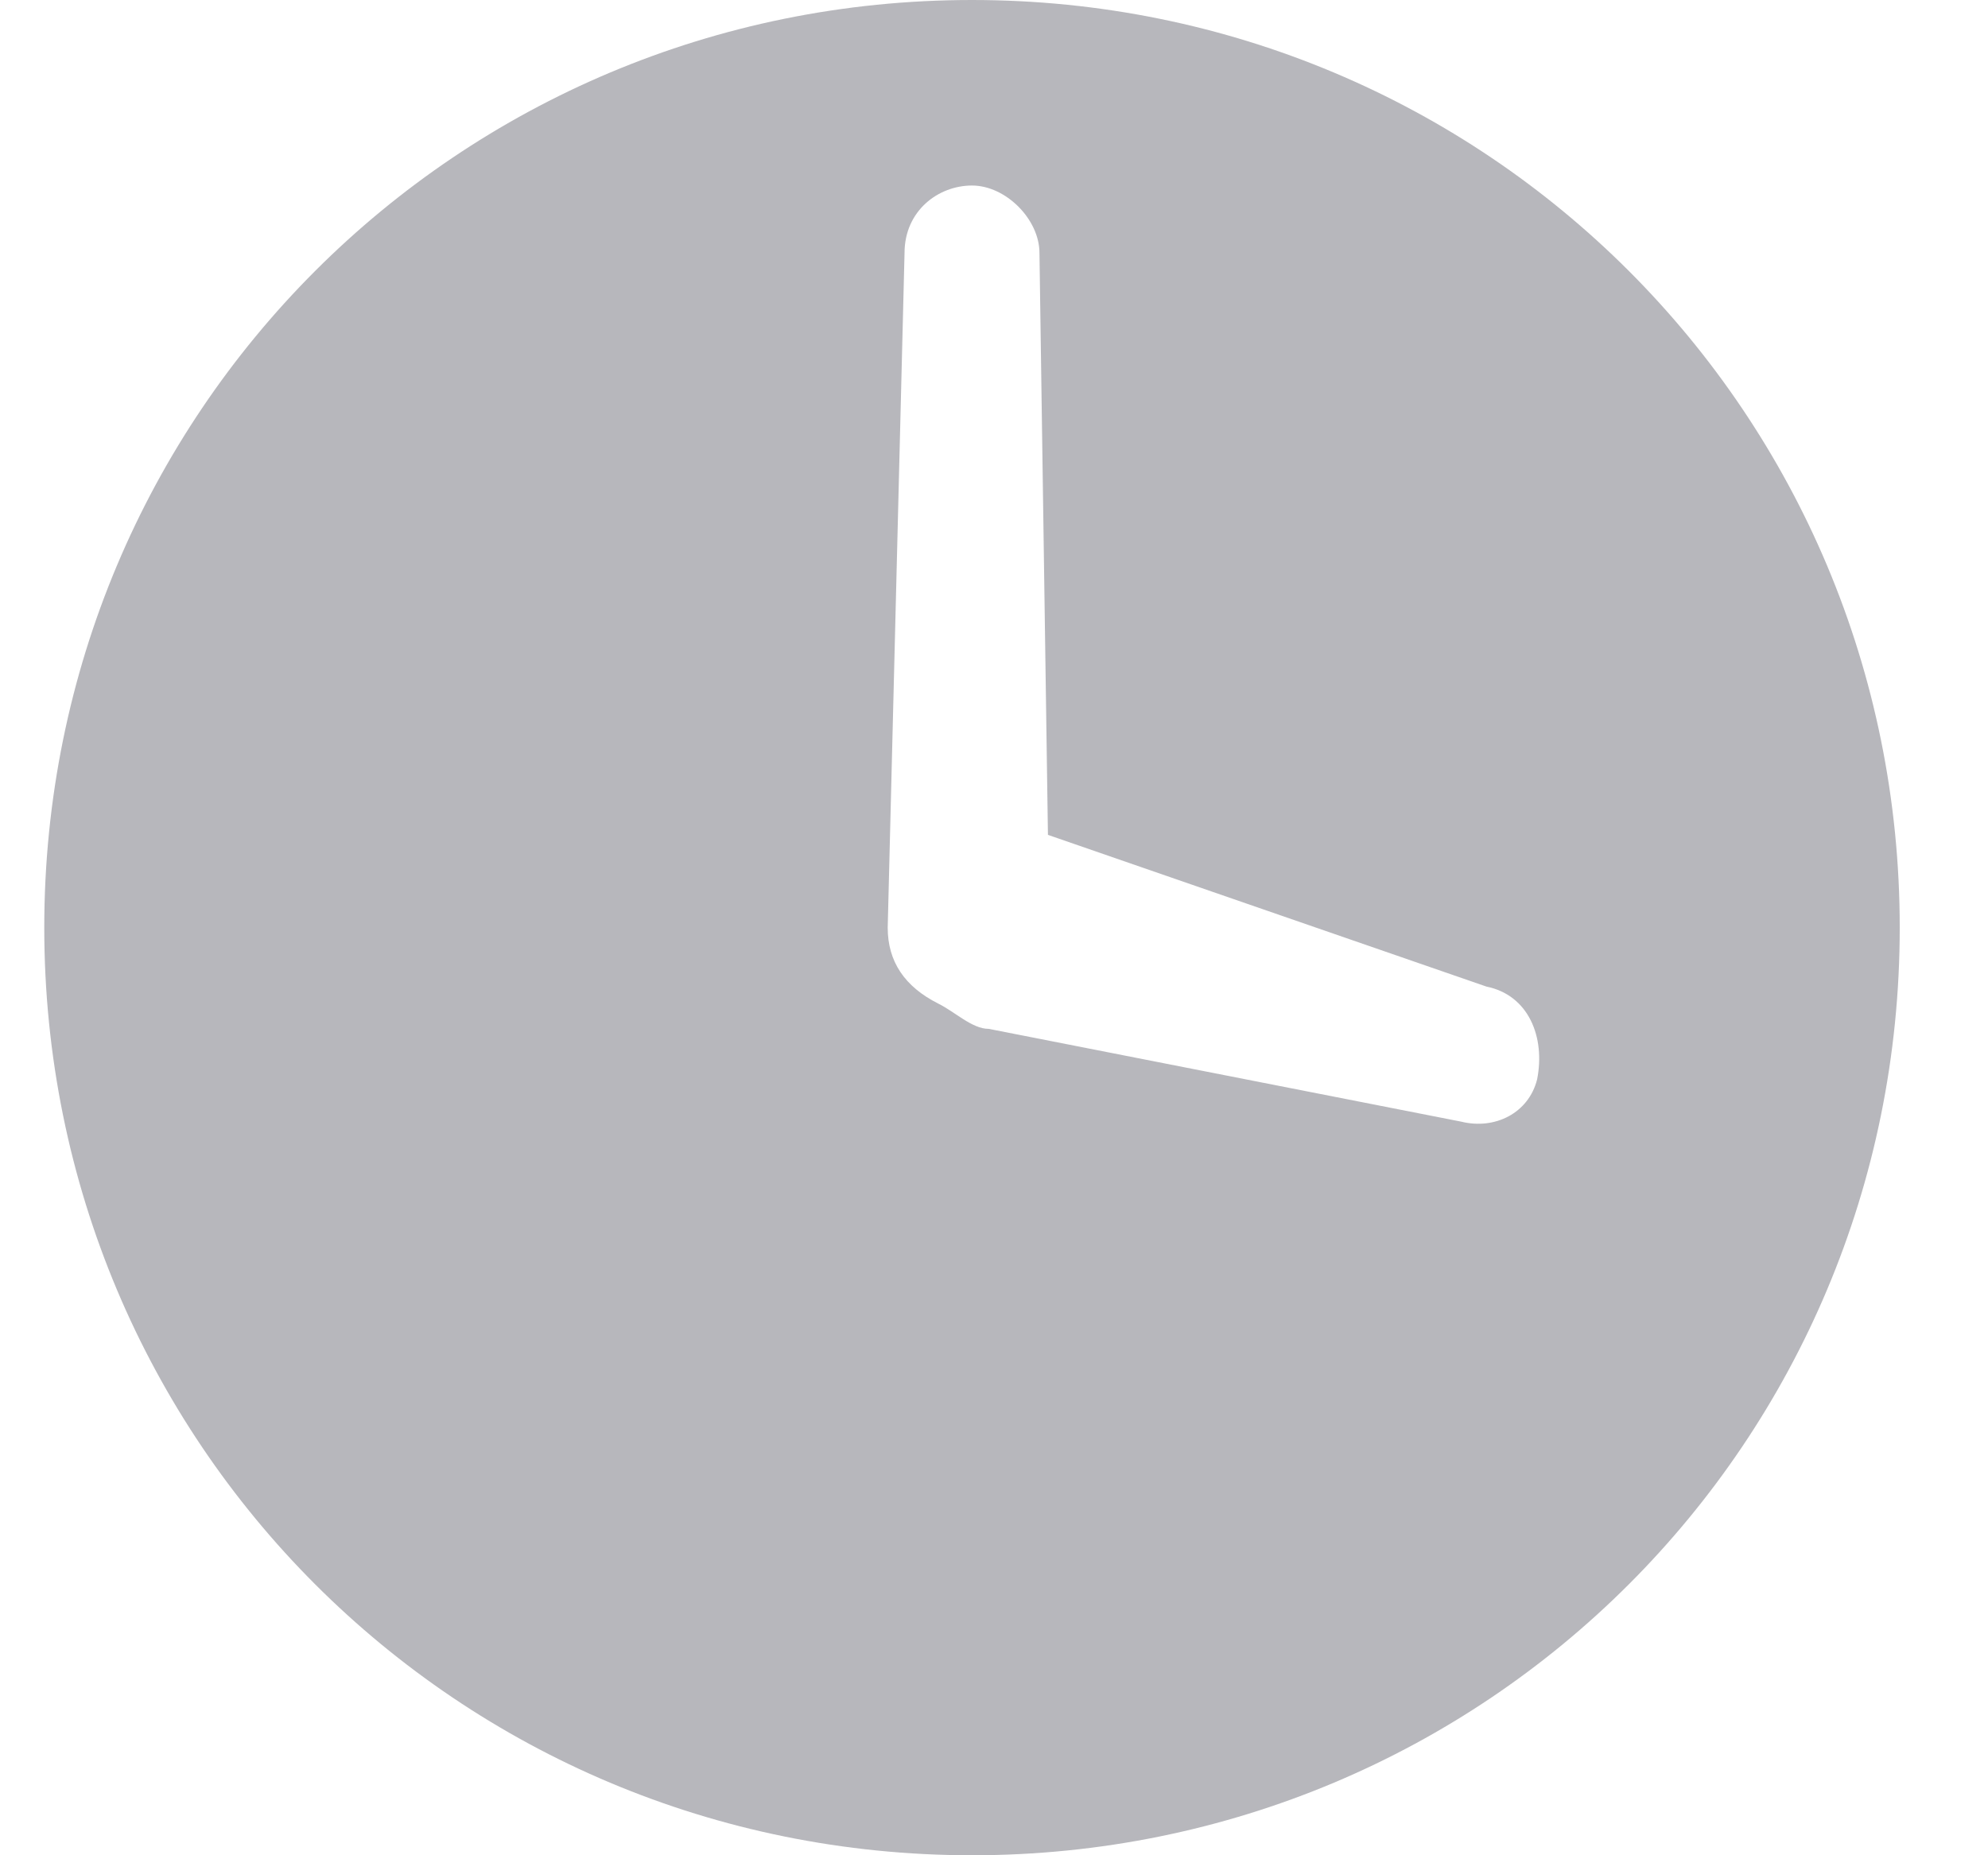 <svg width="15" height="14" viewBox="0 0 15 14" fill="none" xmlns="http://www.w3.org/2000/svg">
<path d="M7.334 0C3.452 0 0.334 3.118 0.334 7C0.334 10.882 3.452 14 7.334 14C11.216 14 14.334 10.882 14.334 7C14.334 3.118 11.216 0 7.334 0ZM11.598 8.145C11.534 8.4 11.279 8.527 11.025 8.464L7.461 7.764C7.334 7.764 7.207 7.636 7.079 7.573C6.825 7.445 6.698 7.255 6.698 7L6.825 1.909C6.825 1.591 7.079 1.4 7.334 1.4C7.589 1.4 7.843 1.655 7.843 1.909L7.907 6.3L11.216 7.445C11.534 7.509 11.661 7.827 11.598 8.145Z" fill="#B7B7BC"/>
</svg>
